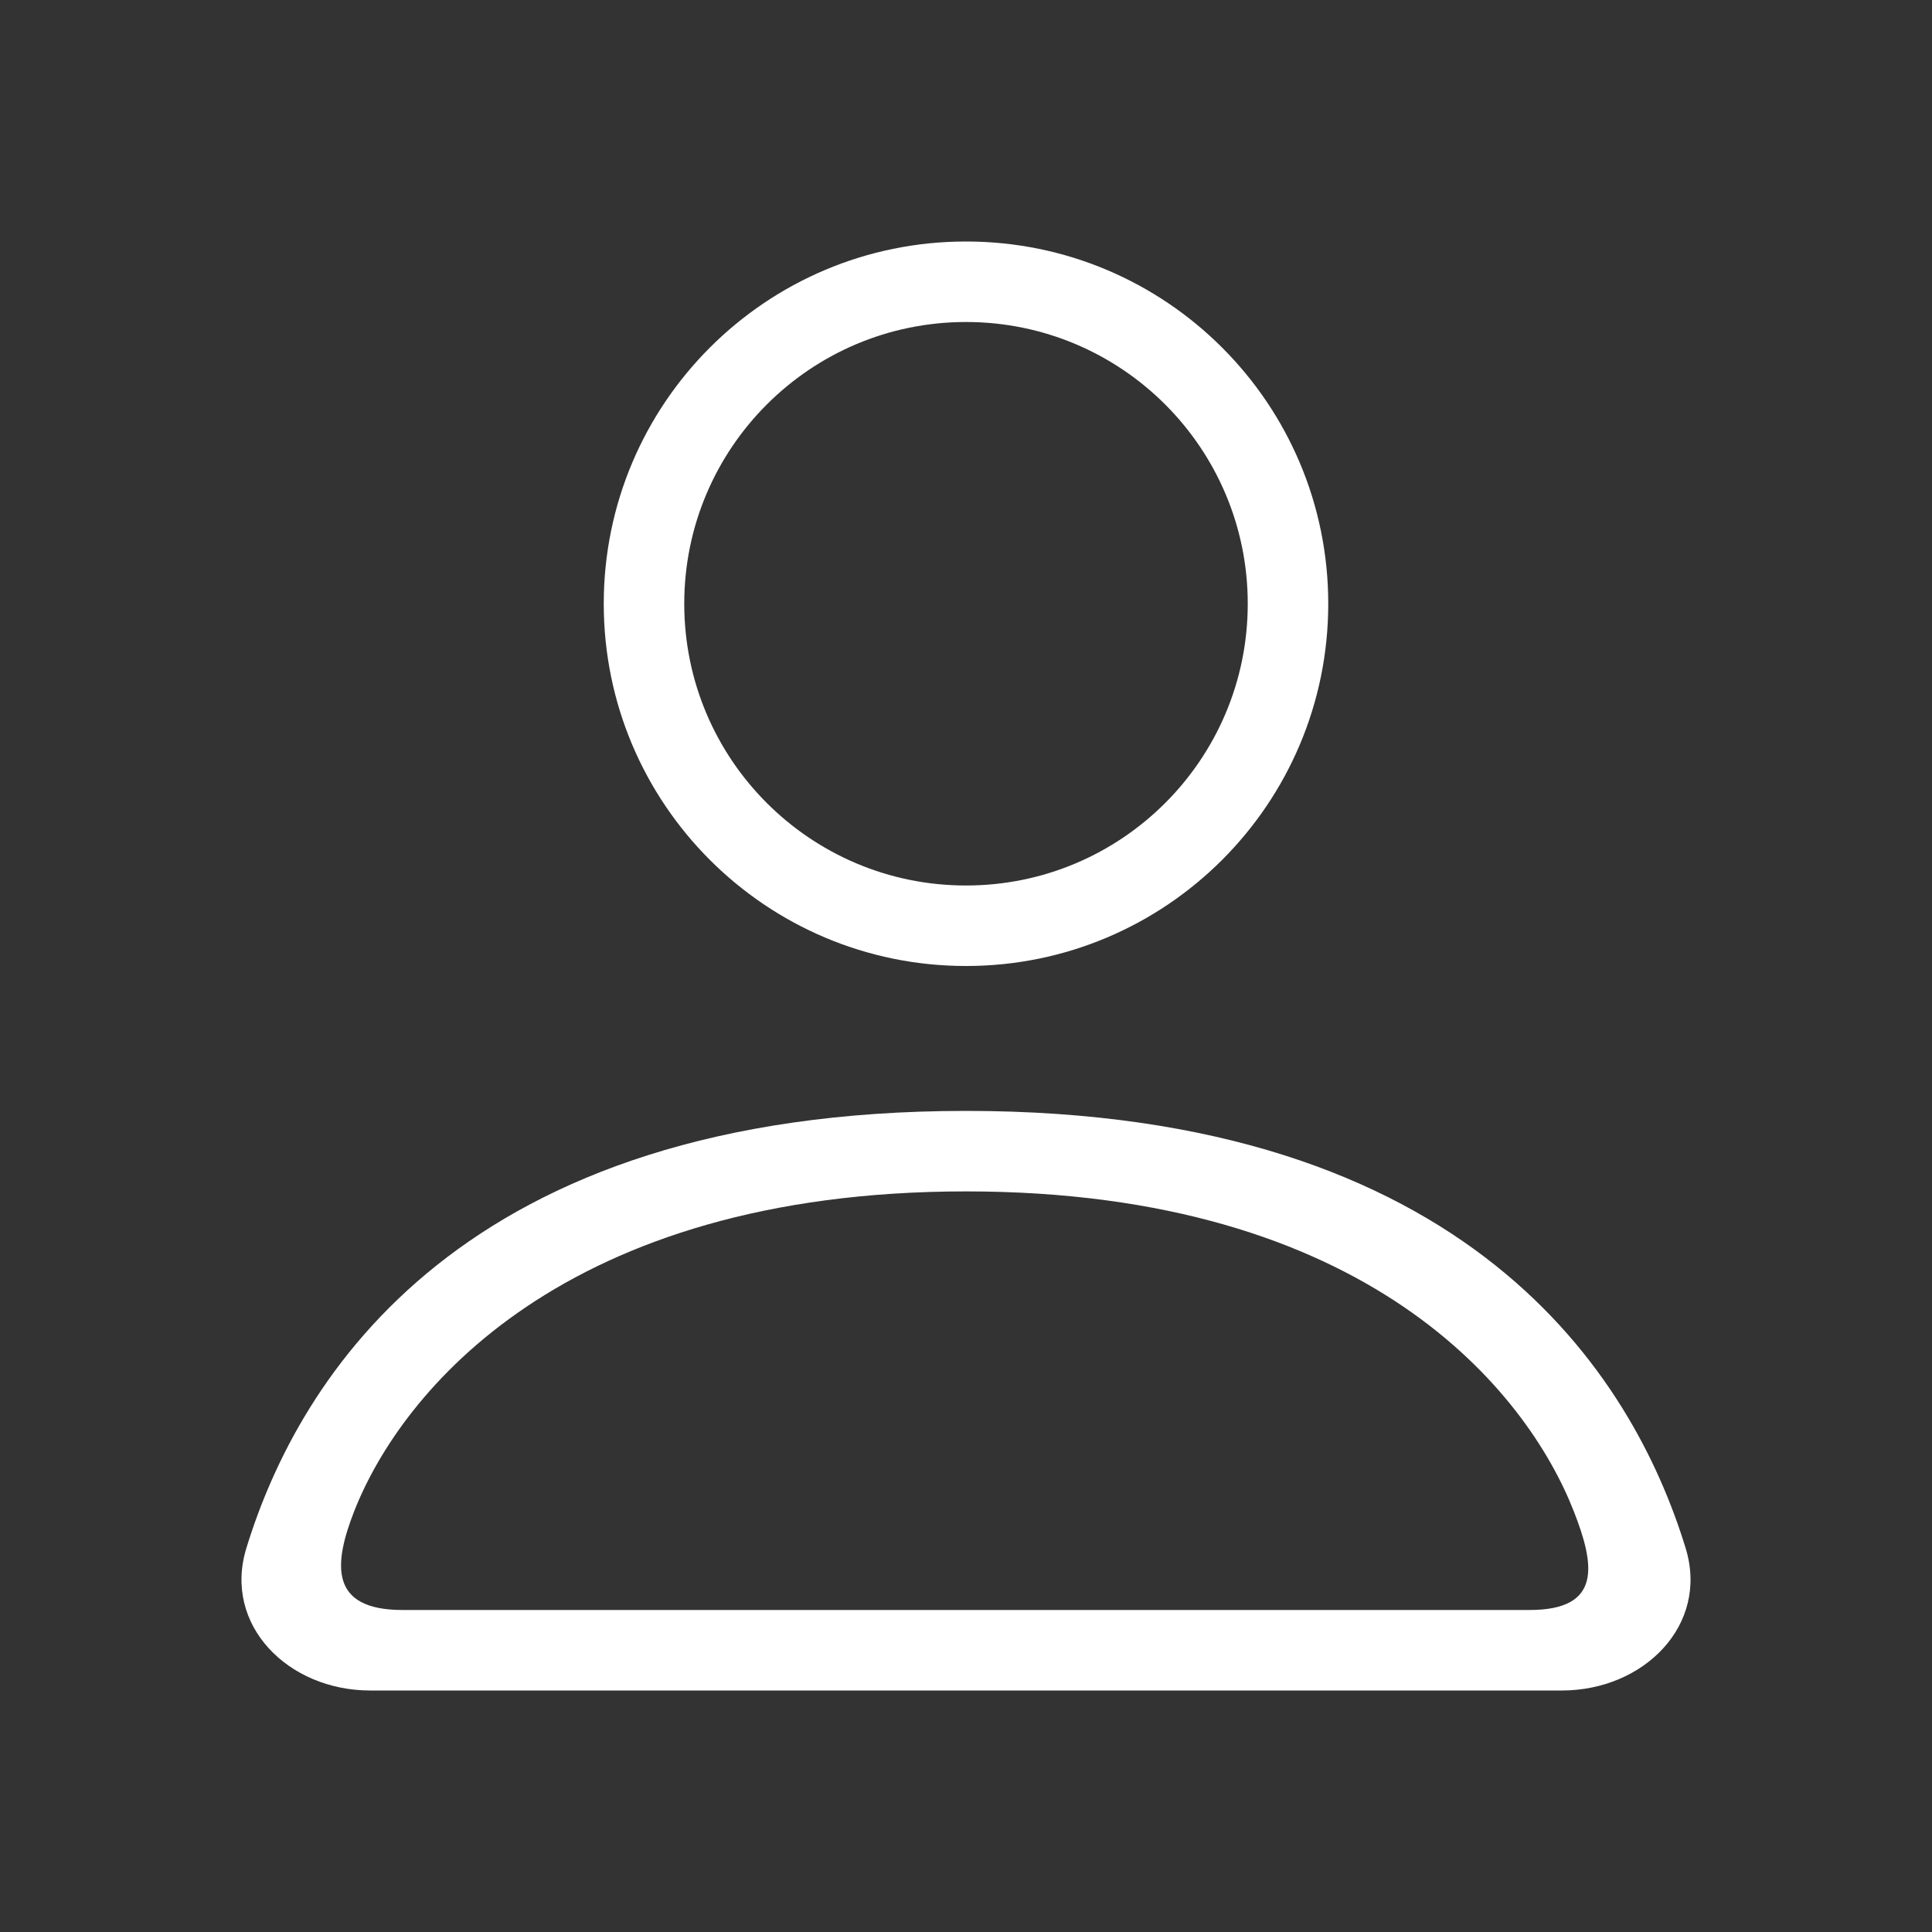 <svg width="24" height="24" viewBox="0 0 24 24" fill="none" xmlns="http://www.w3.org/2000/svg">
<rect x="0" y="0" width="24" height="24" fill="#333333" stroke="none"/>
<path fill-rule="evenodd" clip-rule="evenodd" d="M12 12C14.485 12 16.5 9.985 16.5 7.5C16.5 5.015 14.485 3 12 3C9.515 3 7.5 5.015 7.5 7.5C7.5 9.985 9.515 12 12 12ZM12 11C13.933 11 15.5 9.433 15.5 7.5C15.5 5.567 13.933 4 12 4C10.067 4 8.5 5.567 8.5 7.5C8.5 9.433 10.067 11 12 11Z" fill="#fff"/>
<path fill-rule="evenodd" clip-rule="evenodd" d="M3.06 19.233C2.768 20.185 3.577 21 4.599 21H19.401C20.423 21 21.232 20.185 20.94 19.233C20.287 17.101 18.264 13.8 12 13.8C5.736 13.8 3.713 17.101 3.06 19.233ZM19 20H5C4.092 20 4.141 19.434 4.4 18.773C4.981 17.292 7 14.8 12 14.8C17 14.8 18.97 17.292 19.55 18.773C19.809 19.434 19.908 20 19 20Z" fill="#fff"/>
</svg>
